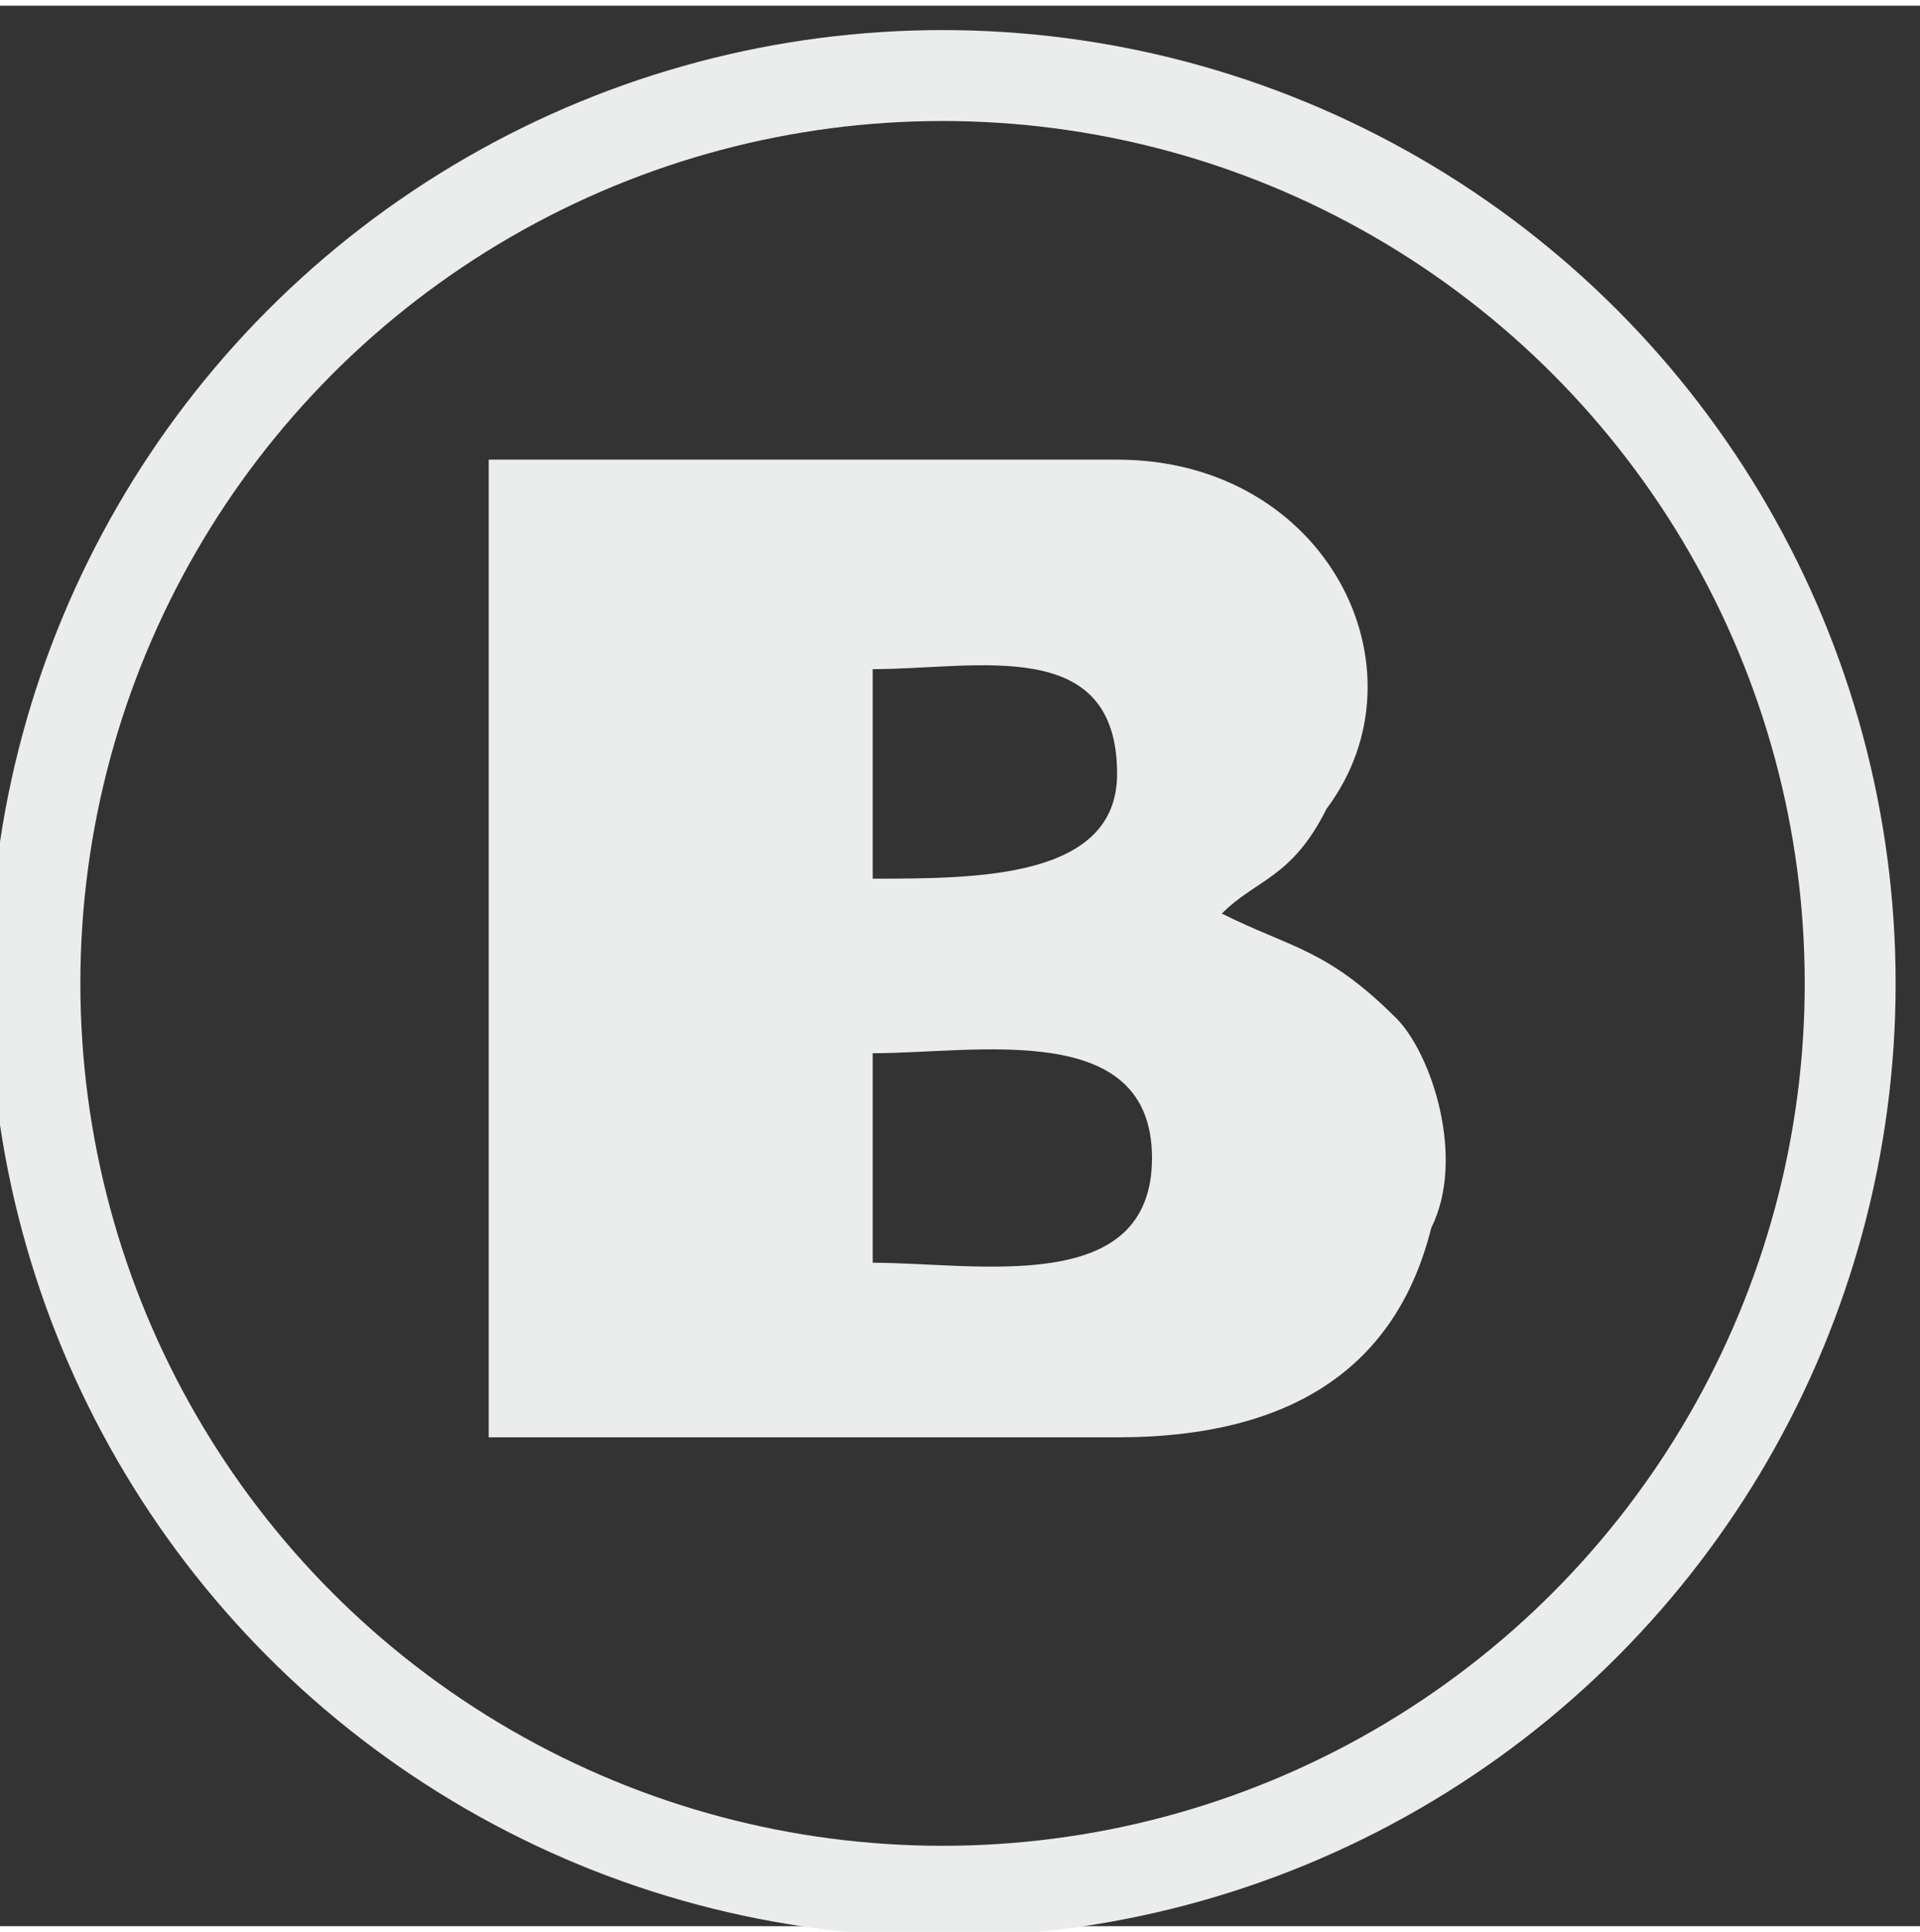 <?xml version="1.0" encoding="UTF-8"?>
<!DOCTYPE svg PUBLIC "-//W3C//DTD SVG 1.1//EN" "http://www.w3.org/Graphics/SVG/1.1/DTD/svg11.dtd">
<!-- Creator: CorelDRAW 2017 -->
<svg xmlns="http://www.w3.org/2000/svg" xml:space="preserve" width="4.206mm" height="4.231mm" version="1.1" style="shape-rendering:geometricPrecision; text-rendering:geometricPrecision; image-rendering:optimizeQuality; fill-rule:evenodd; clip-rule:evenodd"
viewBox="0 0 55 55"
 xmlns:xlink="http://www.w3.org/1999/xlink">
 <rect x="0" y="0" width="55" height="55" fill="#333333" stroke="none"/>
 <defs>
  <style type="text/css">
   <![CDATA[
    .str0 {stroke:#EBECEC;stroke-width:2.604}
    .fil1 {fill:none}
    .fil0 {fill:#EBECEC}
   ]]>
  </style>
 </defs>
 <g id="Слой_x0020_1">
  <path class="fil0" d="M25 30c3,0 8,-1 8,3 0,4 -5,3 -8,3l0 0 0 -6zm0 -11c3,0 7,-1 7,3 0,3 -4,3 -7,3l0 -5zm7 22c5,0 8,-2 9,-6 1,-2 0,-5 -1,-6 -2,-2 -3,-2 -5,-3 1,-1 2,-1 3,-3 3,-4 0,-10 -6,-10 -6,0 -12,0 -18,0l0 28 16 0z"/>
  <circle class="fil1 str0" cx="27" cy="28" r="26"/>
 </g>
</svg>
